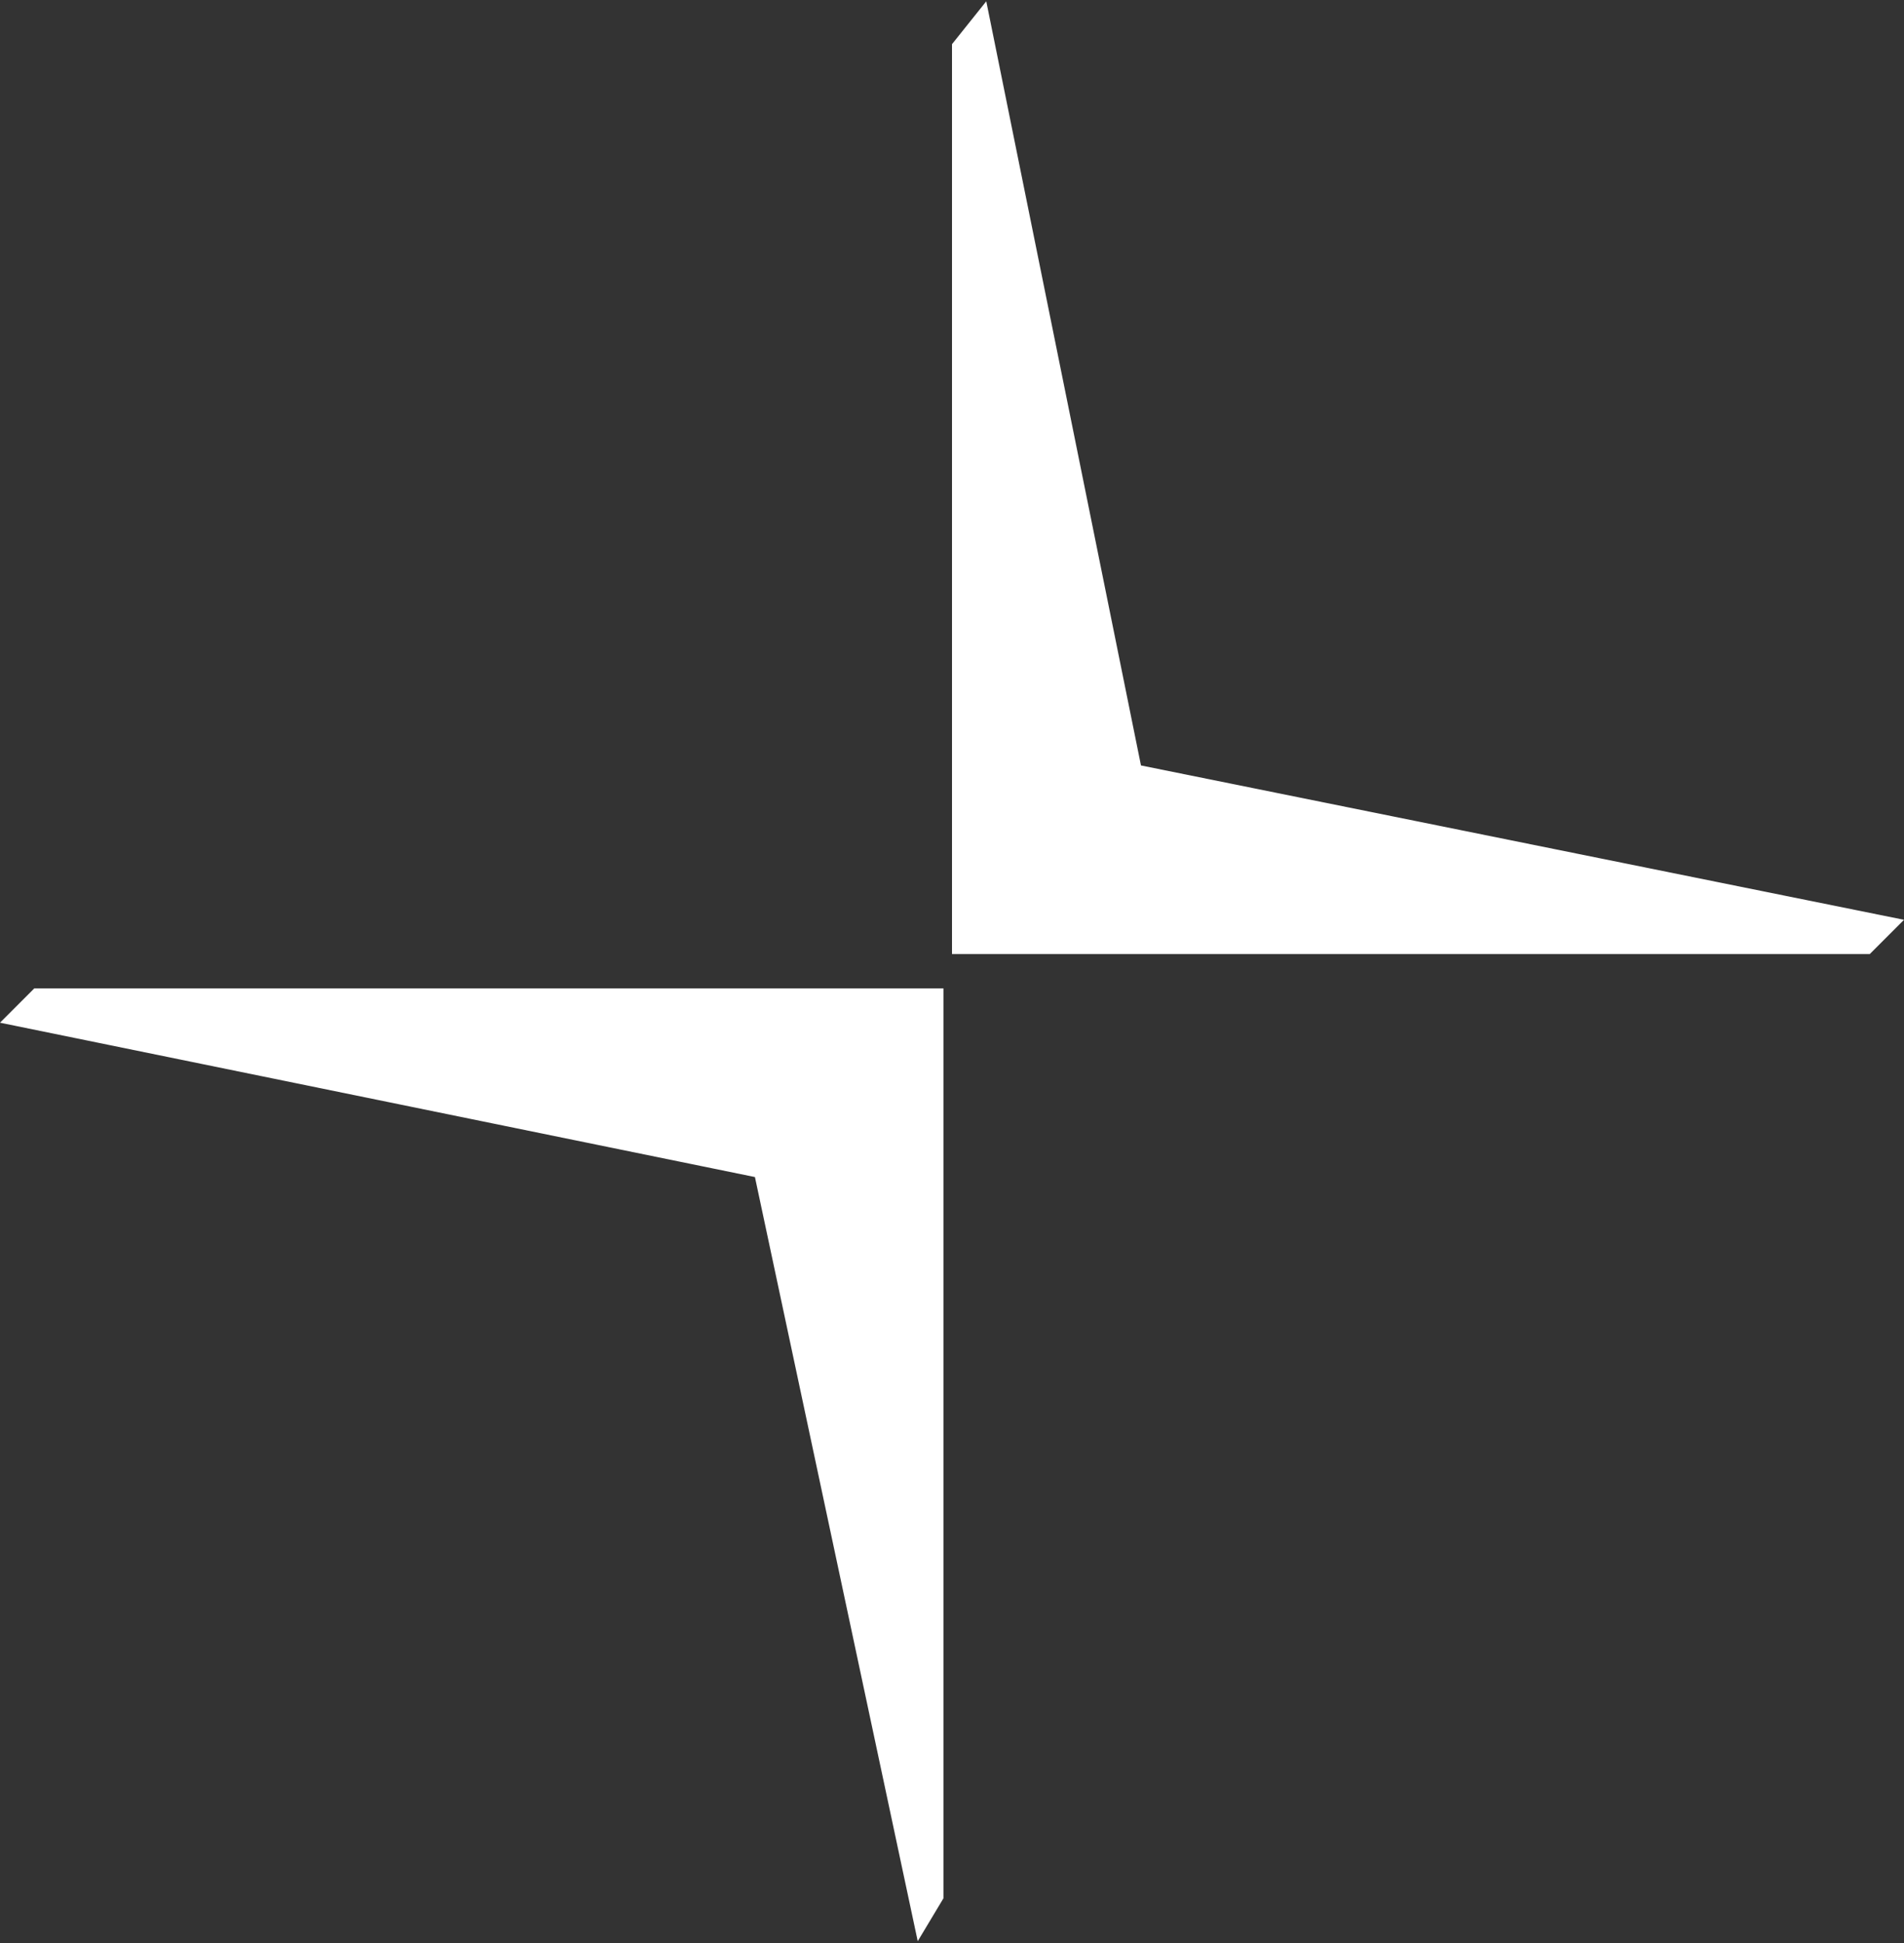 <?xml version="1.0" encoding="UTF-8"?>
<svg width="400px" height="408px" viewBox="0 0 400 408" version="1.1" xmlns="http://www.w3.org/2000/svg">
    <rect x="0" y="0" width="400" height="408" fill="#333333" stroke="none"/>
    <title>polestar</title>
    <path d="M198.201,207.549 L198.201,398.616 L192.8,407.62 L158.599,247.162 L6.46283297e-07,214.749 L7.2,207.549 L198.201,207.549 Z M200,200.344 L200,200.342 L200,9.276 L207.2,0.272 L239.699,160.731 L400,193.144 L392.8,200.344 L200,200.344 Z" id="polestar" fill="#FFFFFF"></path>
</svg>